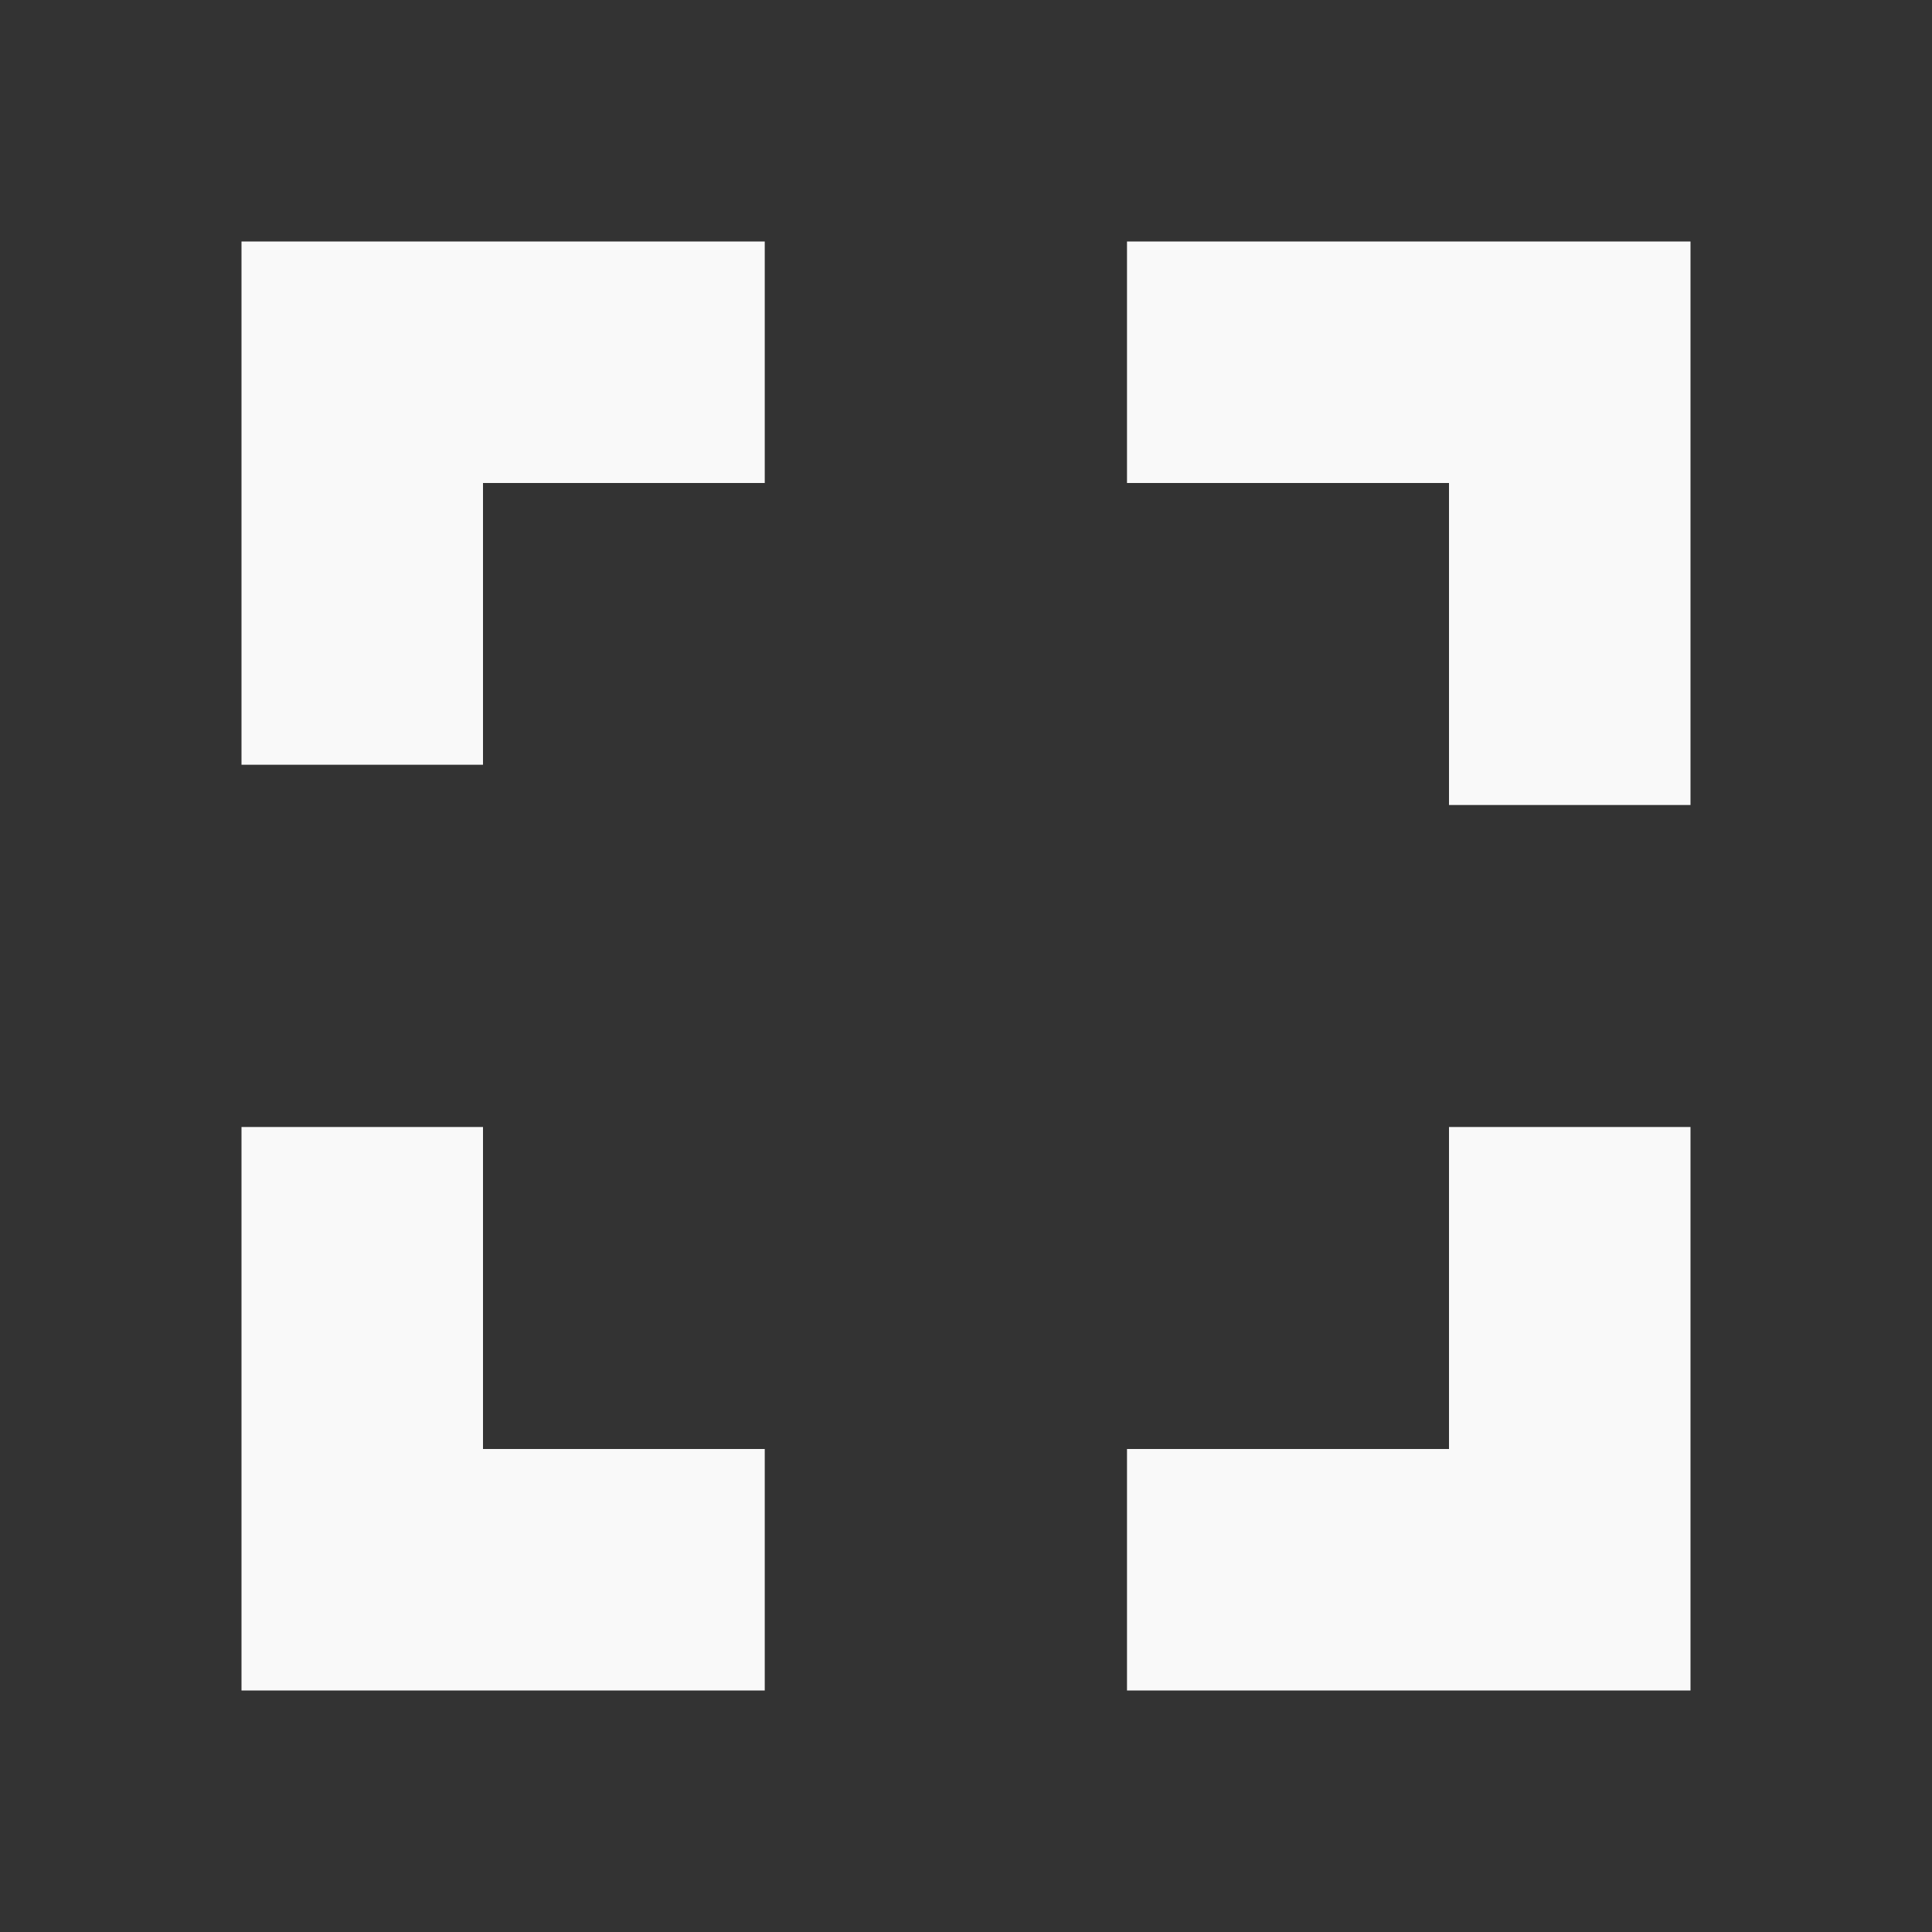 <?xml version="1.0" encoding="UTF-8" standalone="no"?>
<svg
   xmlns:dc="http://purl.org/dc/elements/1.1/"
   xmlns:cc="http://creativecommons.org/ns#"
   xmlns:rdf="http://www.w3.org/1999/02/22-rdf-syntax-ns#"
   xmlns:svg="http://www.w3.org/2000/svg"
   xmlns="http://www.w3.org/2000/svg"
   xmlns:sodipodi="http://sodipodi.sourceforge.net/DTD/sodipodi-0.dtd"
   xmlns:inkscape="http://www.inkscape.org/namespaces/inkscape"
   version="1.1"
   viewBox="0 0 24 24"
   id="svg6"
   sodipodi:docname="fullscreen_dark.svg"
   inkscape:version="0.92.4 (f8dce91, 2019-08-02)">
  <rect x="0" y="0" width="24" height="24" fill="#333333" stroke="none"/>
  <defs
     id="defs10" />
  <sodipodi:namedview
     pagecolor="#ffffff"
     bordercolor="#666666"
     borderopacity="1"
     objecttolerance="10"
     gridtolerance="10"
     guidetolerance="10"
     inkscape:pageopacity="0"
     inkscape:pageshadow="2"
     inkscape:window-width="1366"
     inkscape:window-height="744"
     id="namedview8"
     showgrid="true"
     inkscape:pagecheckerboard="true"
     inkscape:zoom="22.627417"
     inkscape:cx="9.4390081"
     inkscape:cy="13.367597"
     inkscape:window-x="0"
     inkscape:window-y="24"
     inkscape:window-maximized="1"
     inkscape:current-layer="svg6">
    <inkscape:grid
       type="xygrid"
       id="grid822"
       spacingx="0.5"
       spacingy="0.5"
       empspacing="1"
       empcolor="#3f3fff"
       empopacity="0.553"
       color="#3f9aff"
       opacity="0.125" />
  </sodipodi:namedview>
  <path
     d="M0 0h24v24H0z"
     fill="none"
     id="path2" />
  <path
     d="M 6,14 H 3 v 7 H 9.5 V 18 H 6 Z M 3,9.5 H 6 V 6 H 9.5 V 3 H 3 Z M 18,18 h -4 v 3 h 7 V 14 H 18 Z M 14,3 v 3 h 4 v 4 h 3 V 3 Z"
     id="path4"
     inkscape:connector-curvature="0"
     style="fill:#f9f9f9;stroke-width:1.286"
     sodipodi:nodetypes="cccccccccccccccccccccccccccc" />
</svg>
